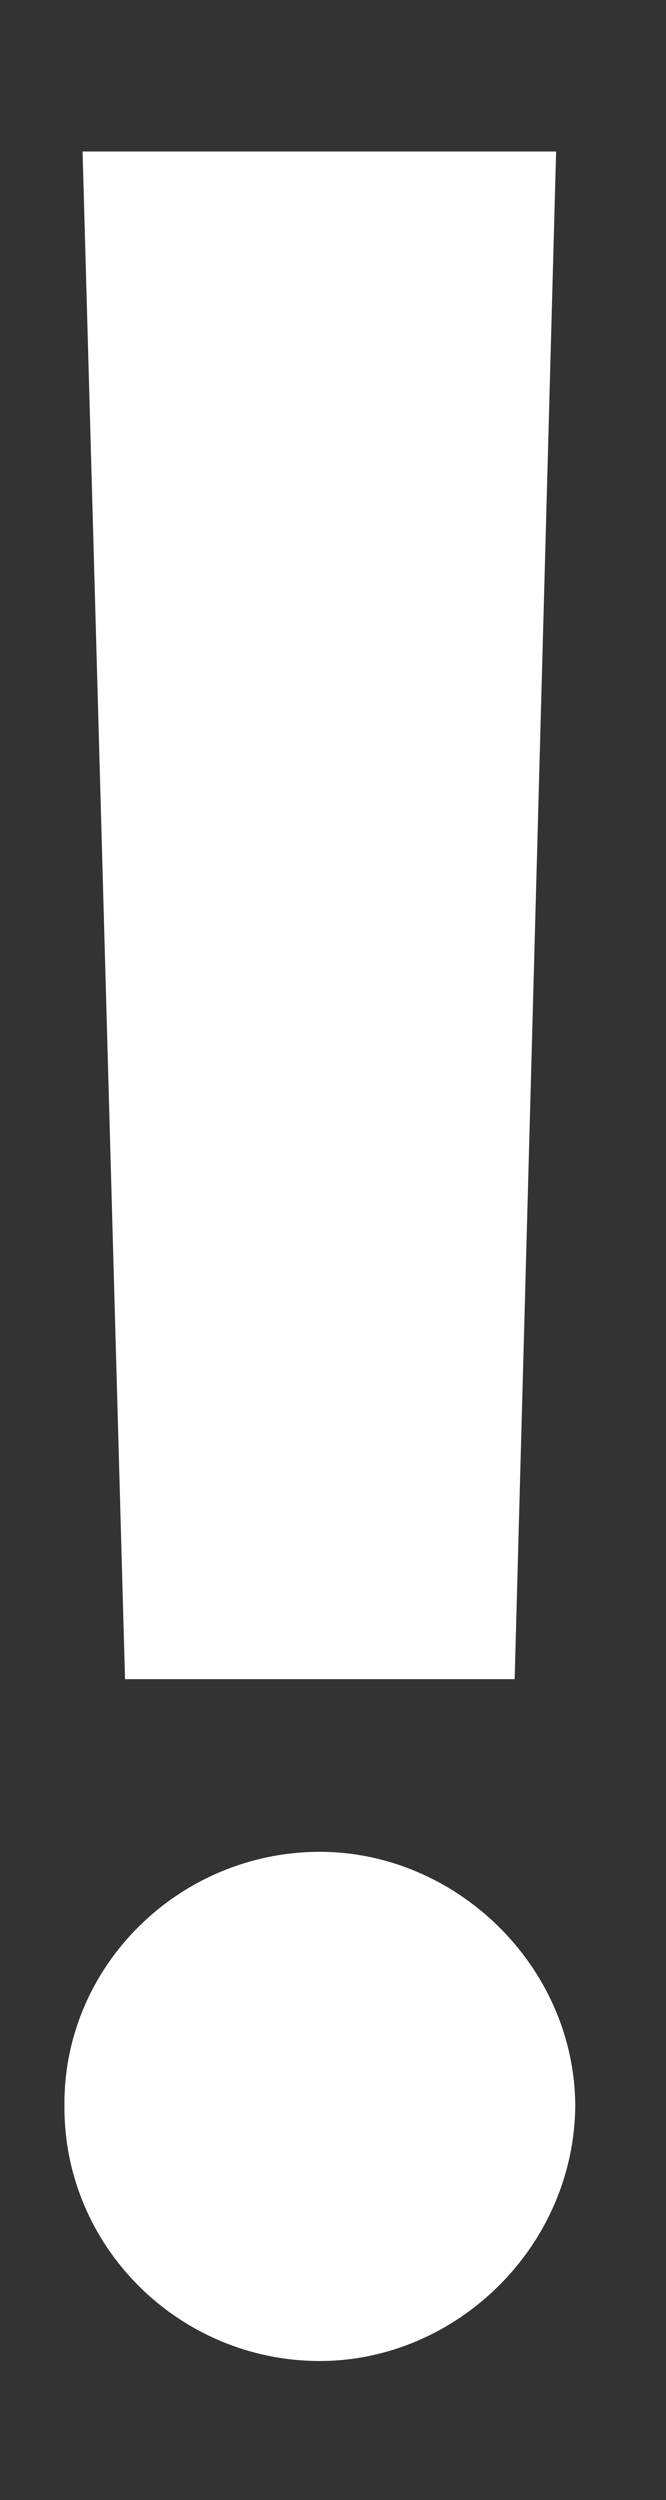 <svg width="4" height="15" viewBox="0 0 4 15" fill="none" xmlns="http://www.w3.org/2000/svg">
<rect x="0" y="0" width="4" height="15" fill="#333333" stroke="none"/>
<path d="M3.34 0.909H0.496L0.751 10.075H3.091L3.34 0.909ZM1.921 14.166C2.739 14.166 3.449 13.482 3.455 12.632C3.449 11.795 2.739 11.111 1.921 11.111C1.077 11.111 0.381 11.795 0.387 12.632C0.381 13.482 1.077 14.166 1.921 14.166Z" fill="white"/>
</svg>

